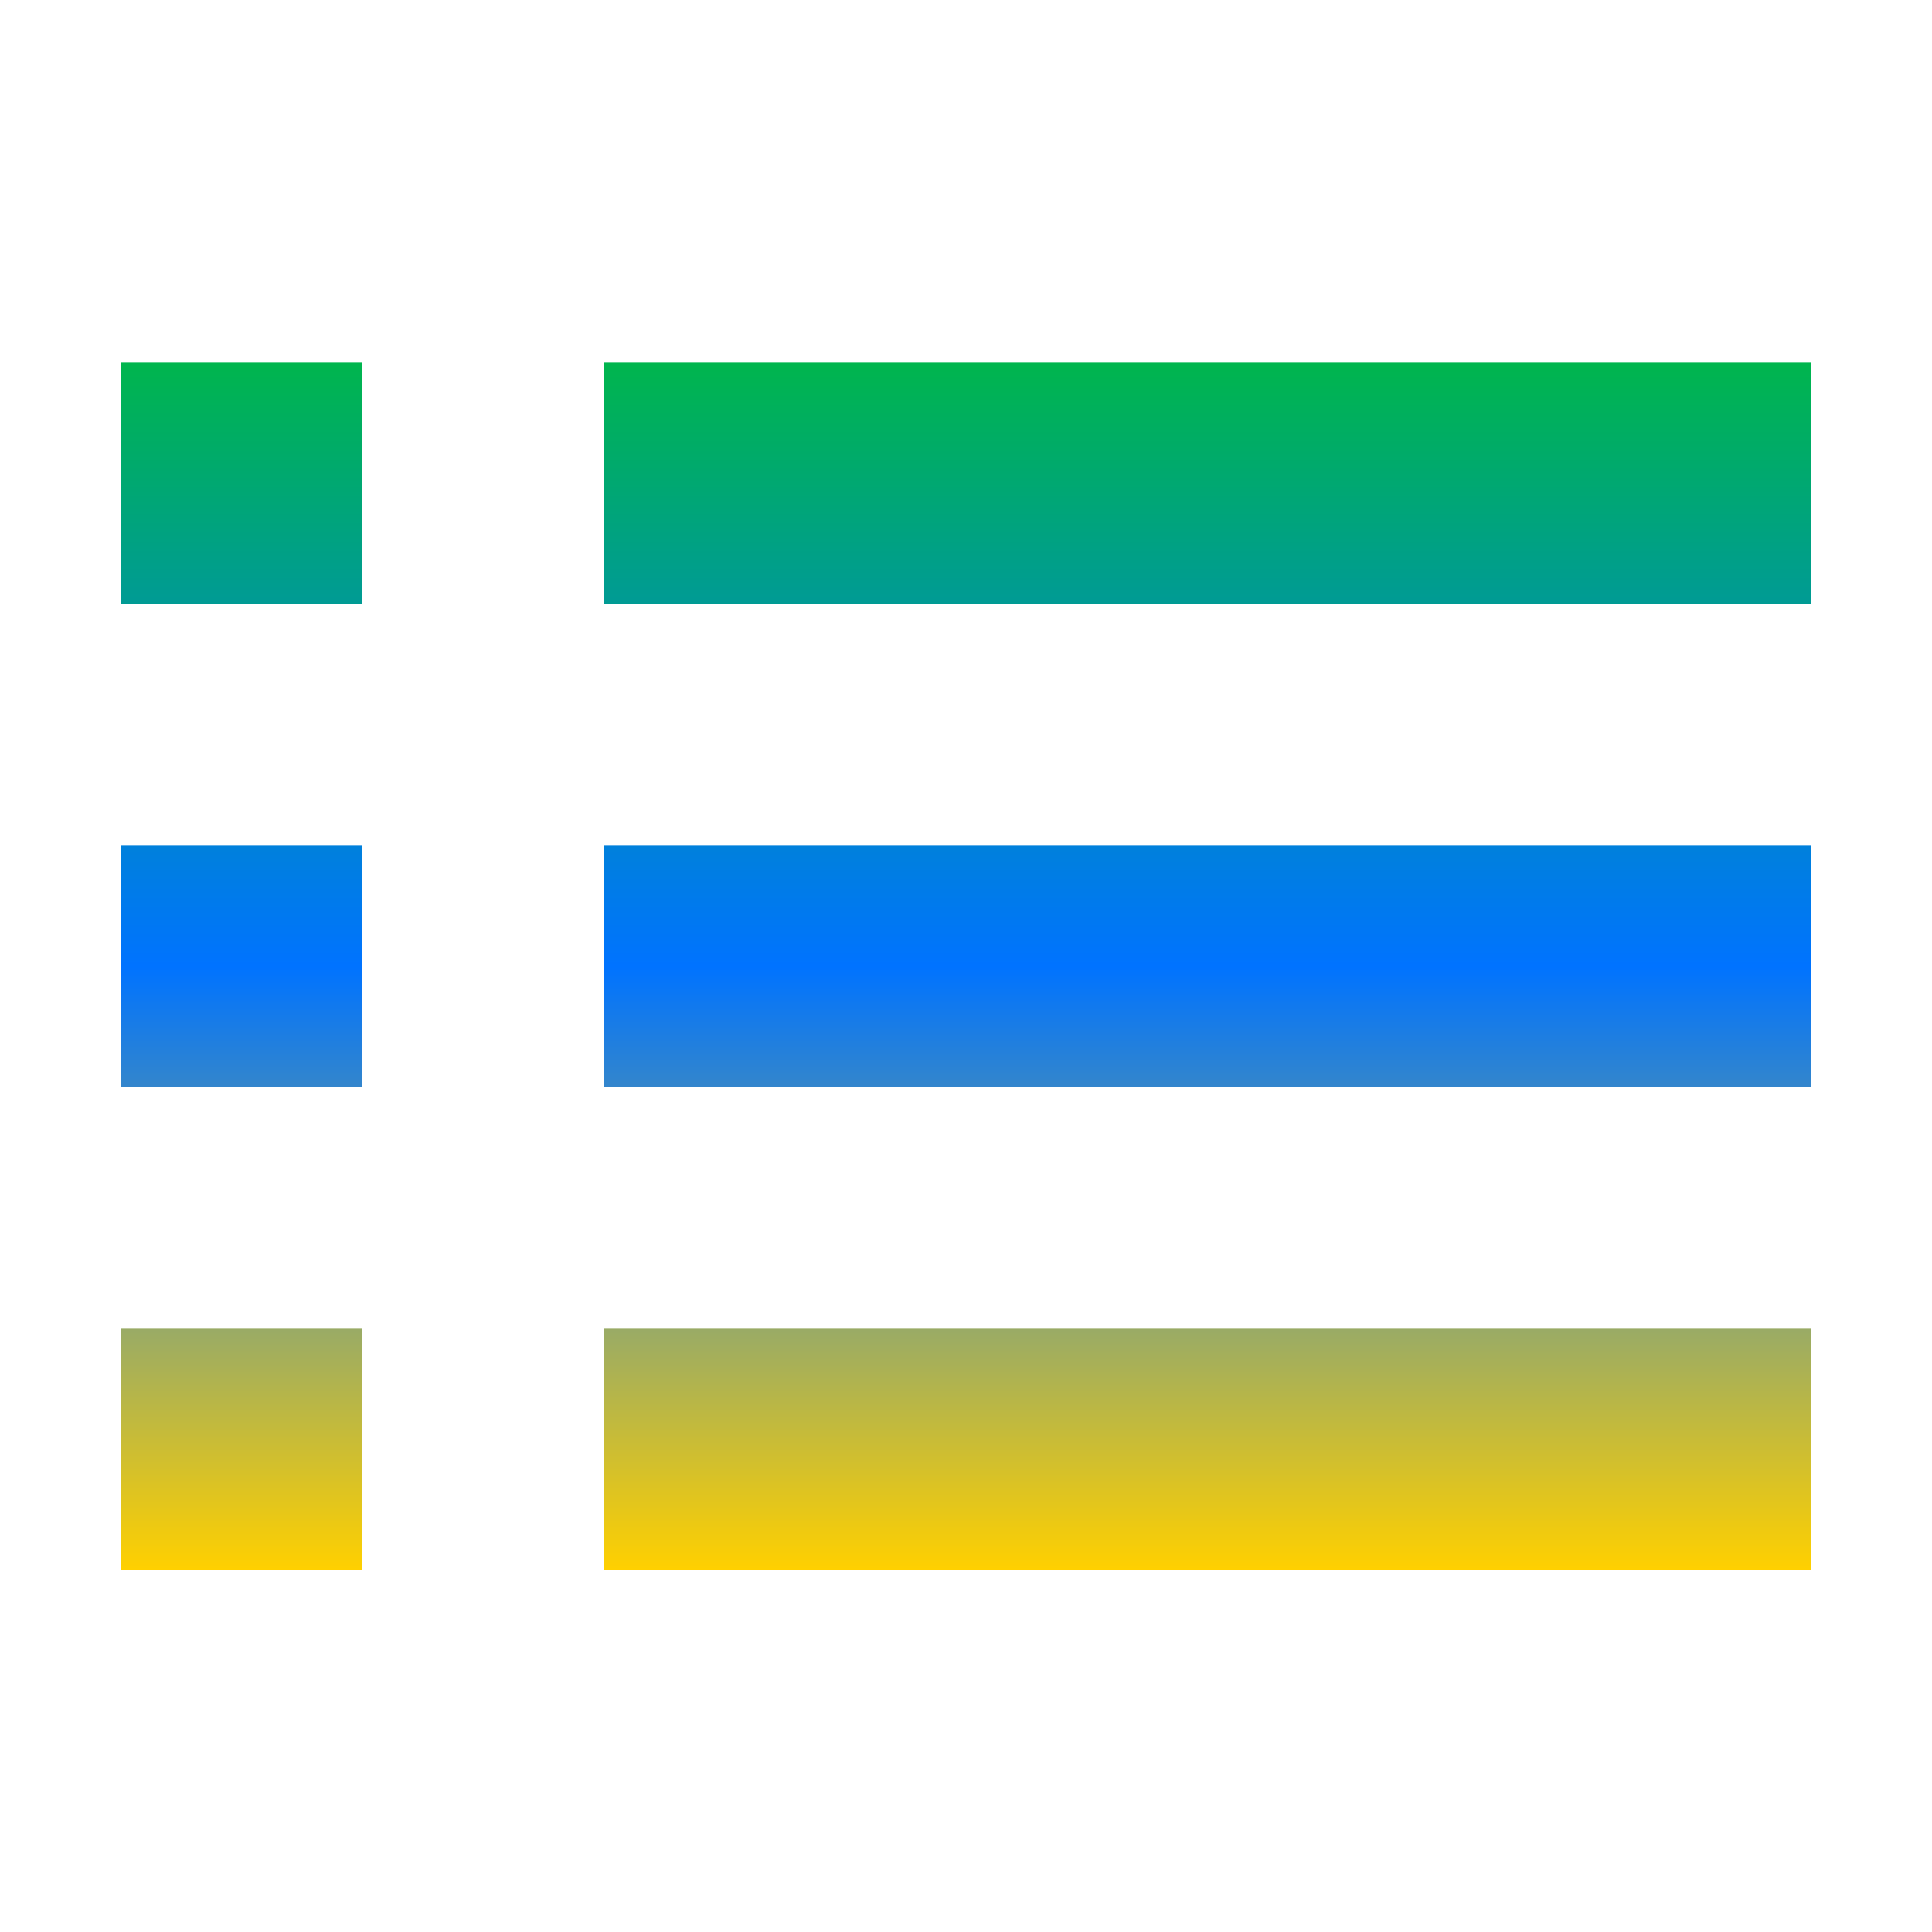 <svg xmlns="http://www.w3.org/2000/svg" xmlns:xlink="http://www.w3.org/1999/xlink" width="16" height="16" viewBox="0 0 16 16" version="1.1"><defs><linearGradient id="linear0" x1="0%" x2="0%" y1="0%" y2="100%"><stop offset="0%" style="stop-color:#00b54e; stop-opacity:1"/><stop offset="50%" style="stop-color:#0073ff; stop-opacity:1"/><stop offset="100%" style="stop-color:#ffd000; stop-opacity:1"/></linearGradient></defs><g id="surface1"><path style=" stroke:none;fill-rule:nonzero;fill:url(#linear0);fill-opacity:1;" d="M 1 3.004 L 1 5.004 L 3 5.004 L 3 3.004 Z M 5 3.004 L 5 5.004 L 15 5.004 L 15 3.004 Z M 1 7.004 L 1 9.004 L 3 9.004 L 3 7.004 Z M 5 7.004 L 5 9.004 L 15 9.004 L 15 7.004 Z M 1 11.004 L 1 13.004 L 3 13.004 L 3 11.004 Z M 5 11.004 L 5 13.004 L 15 13.004 L 15 11.004 Z M 5 11.004 "/></g></svg>
